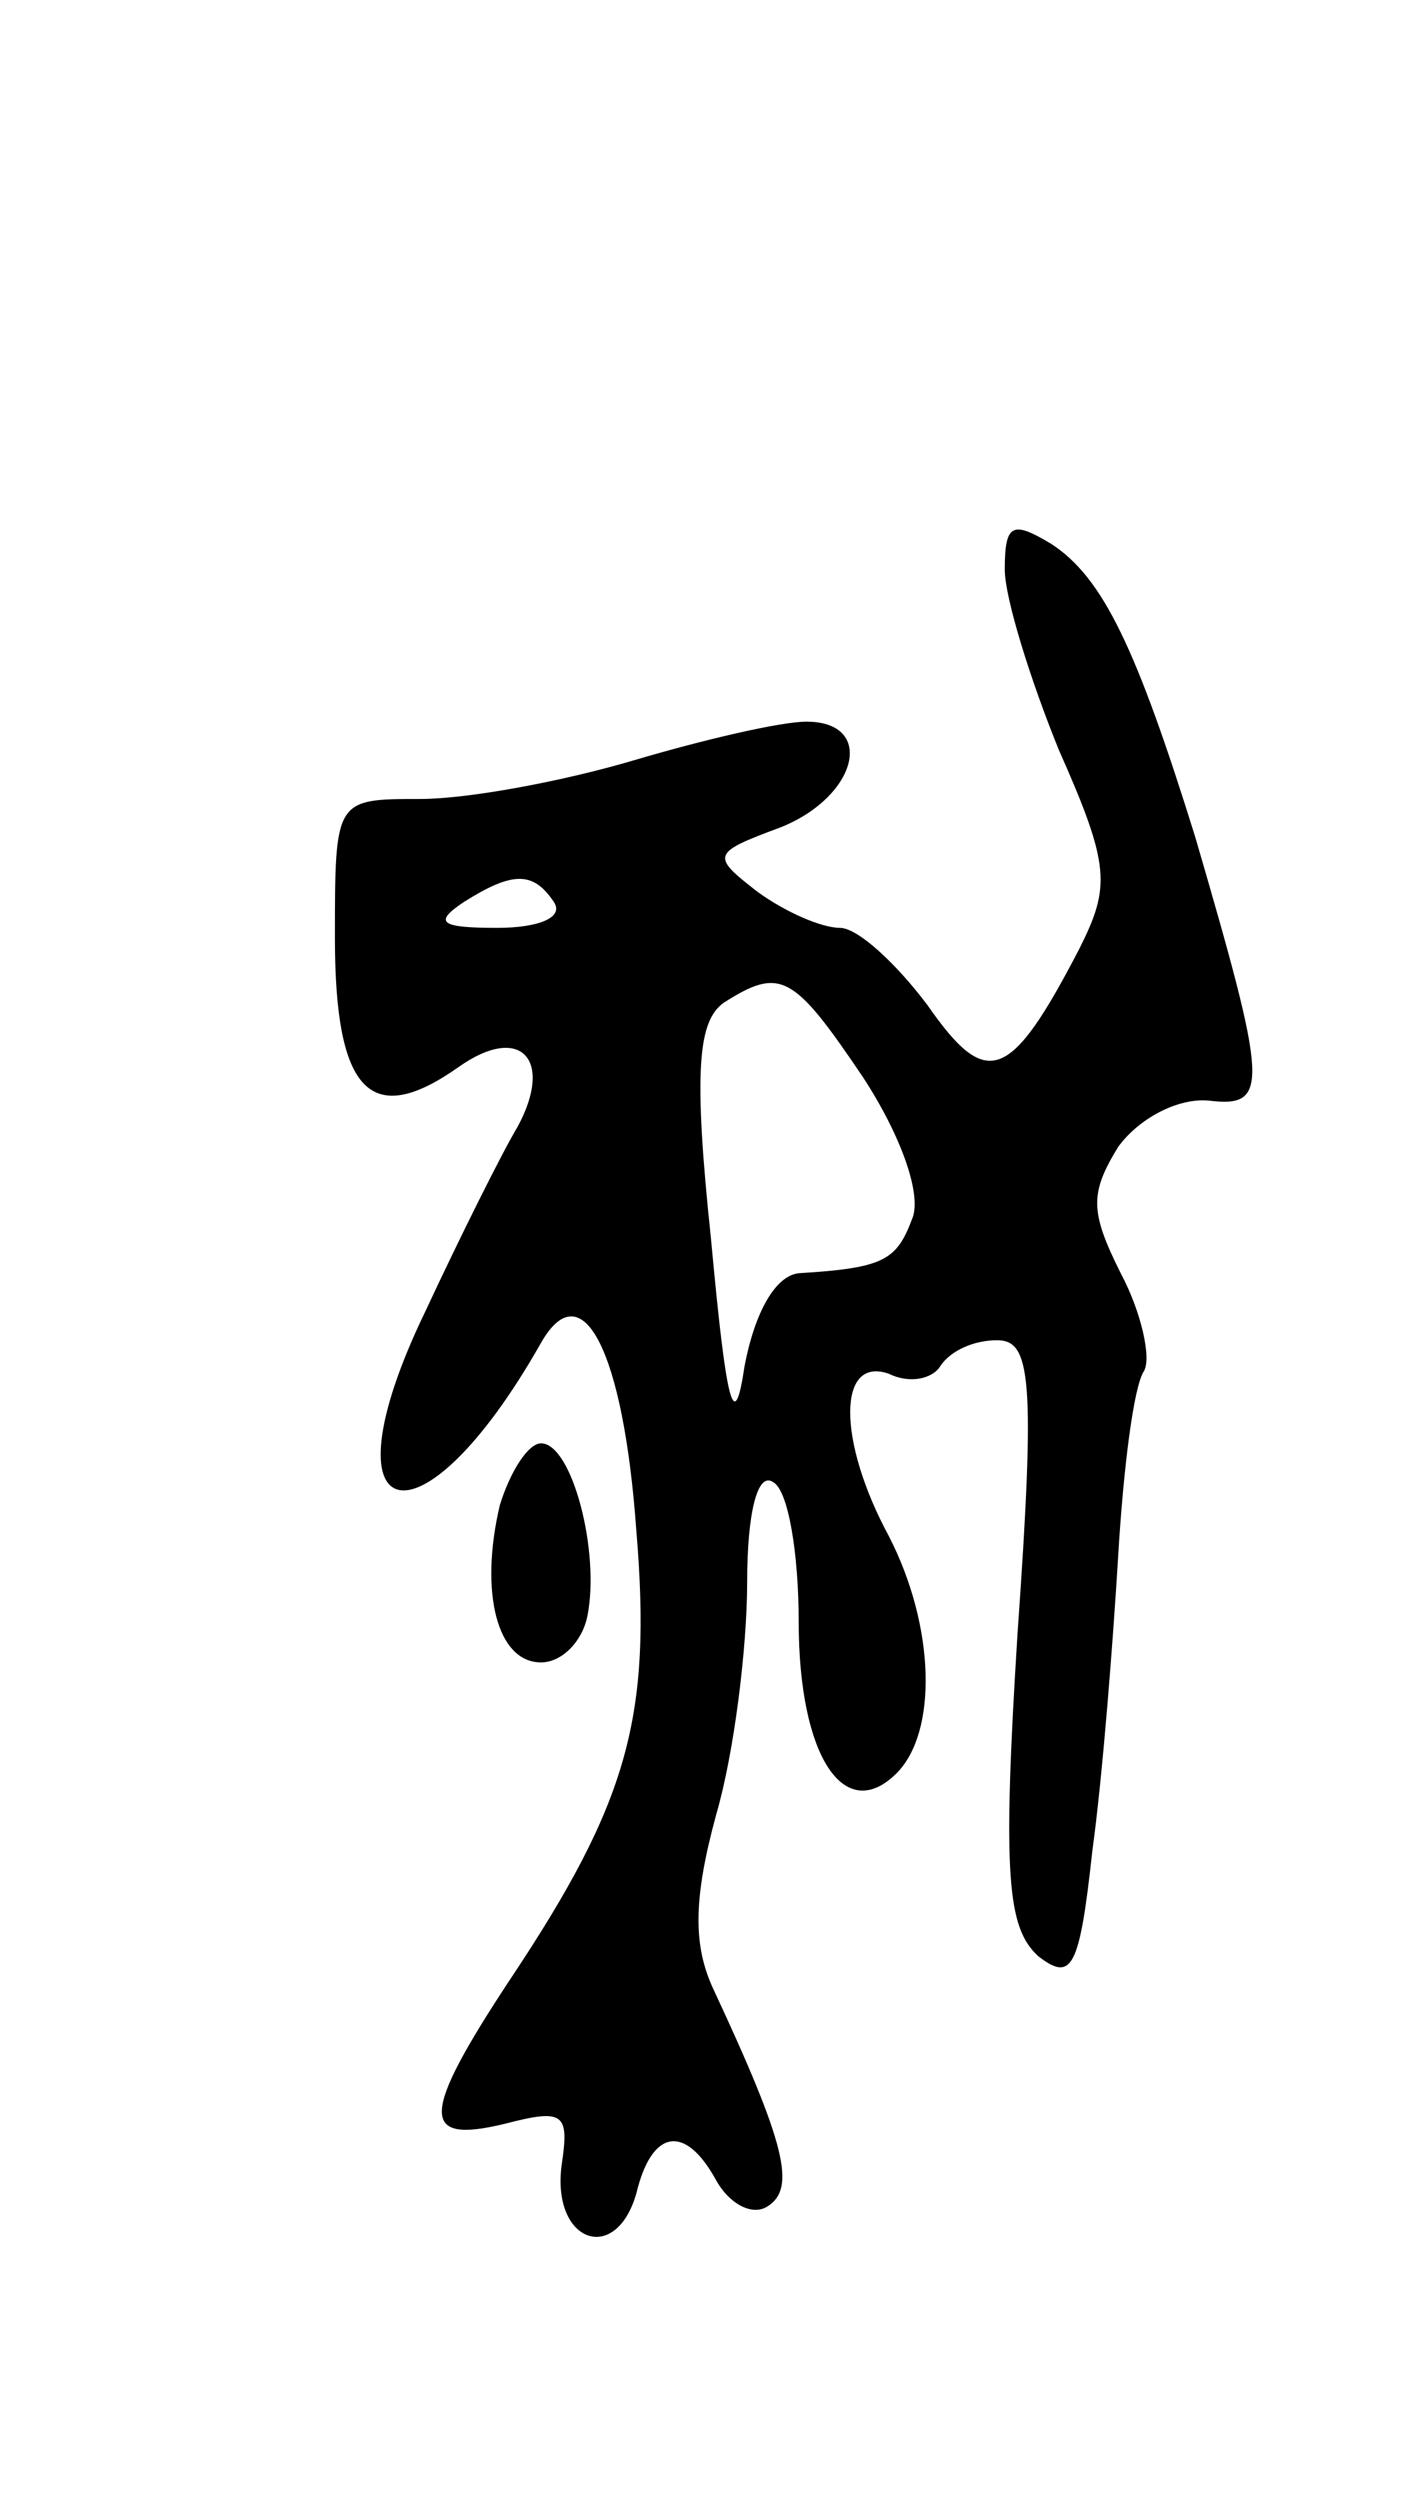 <svg version="1.0" xmlns="http://www.w3.org/2000/svg"
 width="55pt" height="97pt" viewBox="0 0 55 97"
 preserveAspectRatio="xMidYMid meet">
<g transform="translate(0,97) scale(0.1,-0.1)"
fill="#000000" stroke="none">
<path d="M390 749 c0 -11 10 -43 21 -70 20 -45 20 -53 8 -77 -27 -52 -36 -55
-59 -22 -12 16 -27 30 -34 30 -7 0 -21 6 -32 14 -18 14 -18 15 9 25 30 12 37
41 10 41 -10 0 -40 -7 -67 -15 -27 -8 -64 -15 -83 -15 -33 0 -33 0 -33 -54 0
-60 14 -74 48 -50 24 17 37 3 23 -23 -6 -10 -22 -42 -36 -72 -41 -85 -2 -95
45 -12 16 28 32 -3 37 -73 6 -72 -3 -105 -49 -174 -35 -53 -35 -64 -2 -56 23
6 25 4 22 -16 -4 -30 21 -39 29 -11 6 25 19 27 31 5 5 -9 14 -14 20 -10 11 7
7 24 -21 84 -8 17 -8 35 1 68 7 24 12 65 12 90 0 27 4 43 10 39 6 -3 10 -28
10 -54 0 -53 18 -79 38 -59 16 16 15 57 -3 92 -20 37 -20 70 0 63 8 -4 17 -2
20 3 4 6 13 10 22 10 13 0 15 -14 8 -113 -6 -95 -4 -115 8 -126 13 -10 16 -5
21 41 4 29 8 81 10 114 2 34 6 66 10 72 3 5 -1 23 -9 38 -12 24 -12 31 -1 49
8 11 23 19 35 18 24 -3 23 6 -5 102 -23 74 -36 101 -56 114 -15 9 -18 8 -18
-10z m-175 -129 c4 -6 -6 -10 -22 -10 -22 0 -25 2 -13 10 19 12 27 12 35 0z
m120 -68 c15 -23 23 -46 19 -55 -6 -16 -11 -19 -44 -21 -9 -1 -17 -15 -21 -36
-4 -27 -7 -16 -13 49 -7 66 -5 85 5 92 22 14 27 11 54 -29z"/>
<path d="M194 386 c-8 -34 -1 -61 16 -61 8 0 16 8 18 18 5 25 -6 67 -18 67 -5
0 -12 -11 -16 -24z"/>
</g>
</svg>
